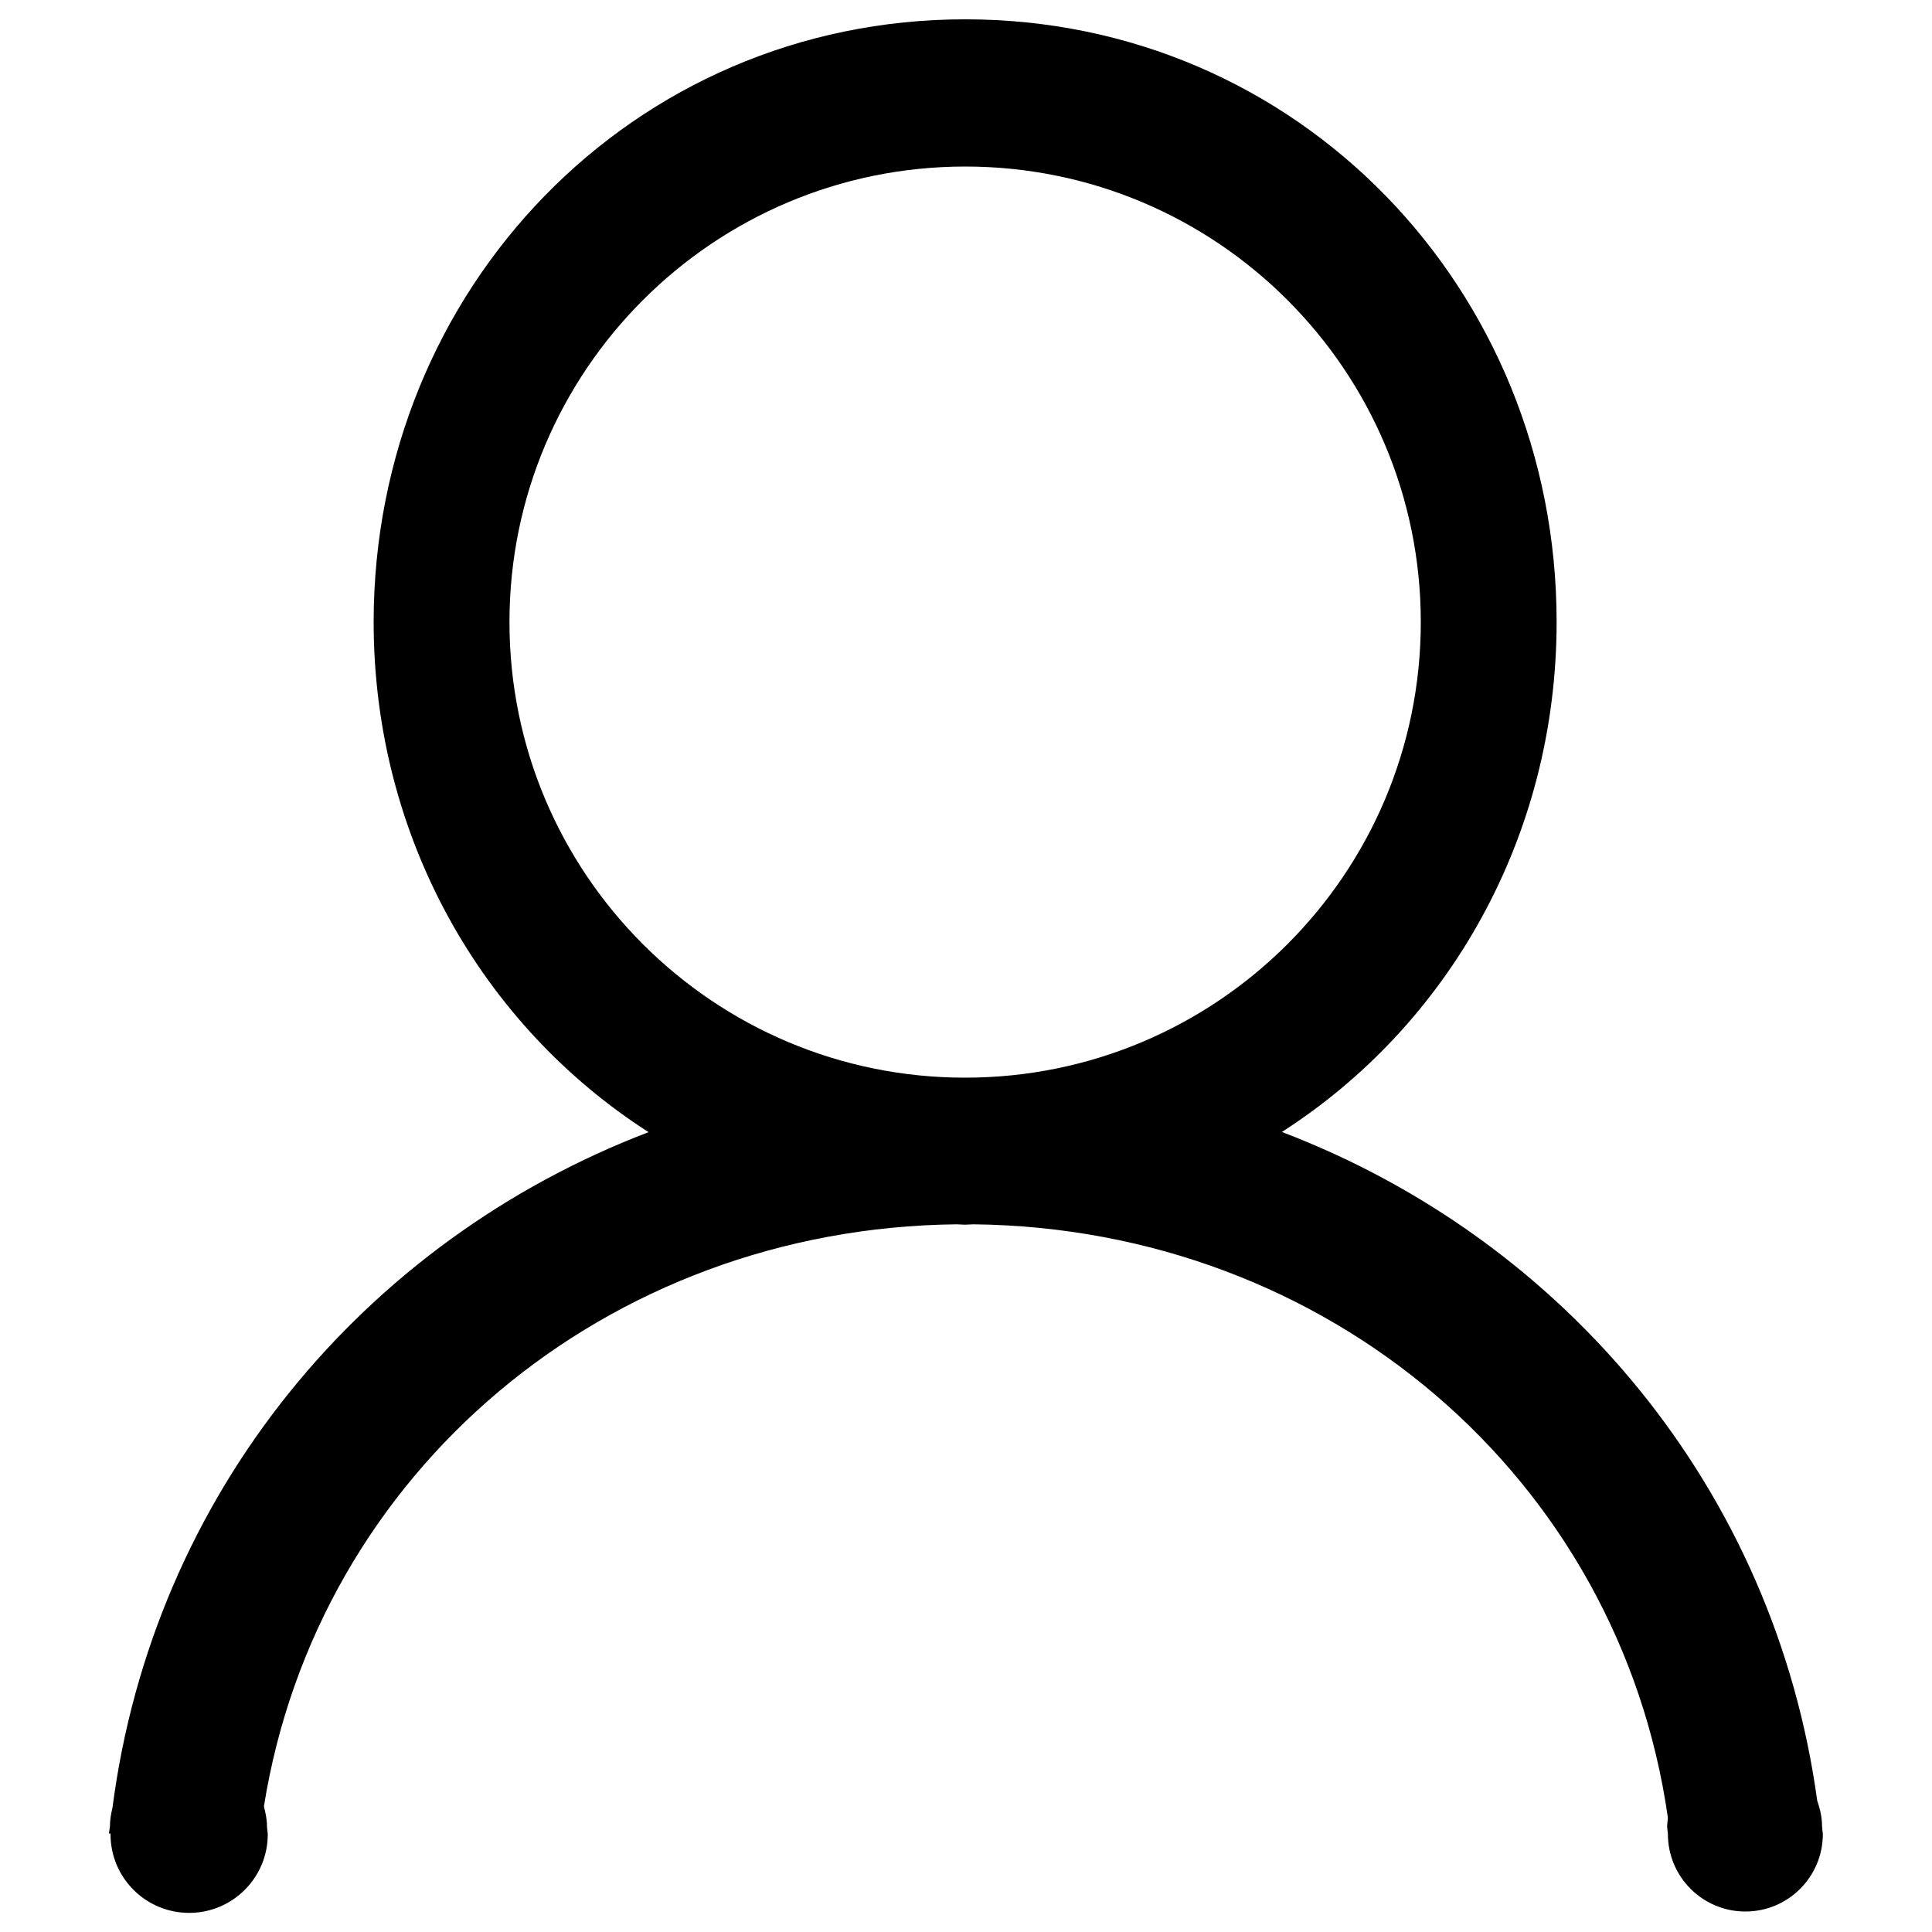 <?xml version="1.0" encoding="utf-8"?>
<!-- Svg Vector Icons : http://www.onlinewebfonts.com/icon -->
<!DOCTYPE svg PUBLIC "-//W3C//DTD SVG 1.1//EN" "http://www.w3.org/Graphics/SVG/1.1/DTD/svg11.dtd">
<svg version="1.1" xmlns="http://www.w3.org/2000/svg" xmlns:xlink="http://www.w3.org/1999/xlink" x="0px" y="0px" viewBox="0 0 1000 1000" enable-background="new 0 0 1000 1000" xml:space="preserve">
<g><path d="M943.5,949.3c0,22.1-17.9,40.1-40.1,40.1c-22.1,0-40.1-17.9-40.1-40.1l-0.4-3.7c0-1.6,0.3-3.1,0.4-4.7c-25-175.9-175.8-305.2-359.5-307.2c-1.5,0-2.9,0.2-4.4,0.2c-1.5,0-2.9-0.2-4.3-0.2c-181.5,2-330.9,128.4-358.5,301.3c0.9,3.4,1.6,6.9,1.6,10.6l0.4,3.8c0,22.5-18.2,40.7-40.7,40.7s-40.7-18.2-40.7-40.7l0-0.4h-0.8c0.1-1.2,0.3-2.3,0.5-3.5c0-3.4,0.5-6.5,1.3-9.7C79.2,773.6,187.8,642.5,335.7,586c-86.1-55.2-142.3-152.7-142.3-264.1C193.5,149.7,327.3,10,499.6,10c172.3,0,306.1,139.7,306.1,311.9c0,111.3-56.1,208.8-142.2,264c146.9,56,255.1,185.6,277.1,346.2c1.5,4.2,2.5,8.7,2.5,13.4L943.5,949.3L943.5,949.3z M735.4,322c0-130.3-105.6-235.8-235.8-235.8S263.7,191.8,263.7,322c0,130.2,105.6,235.8,235.8,235.8C629.8,557.8,735.4,452.3,735.4,322z"/></g>
</svg>